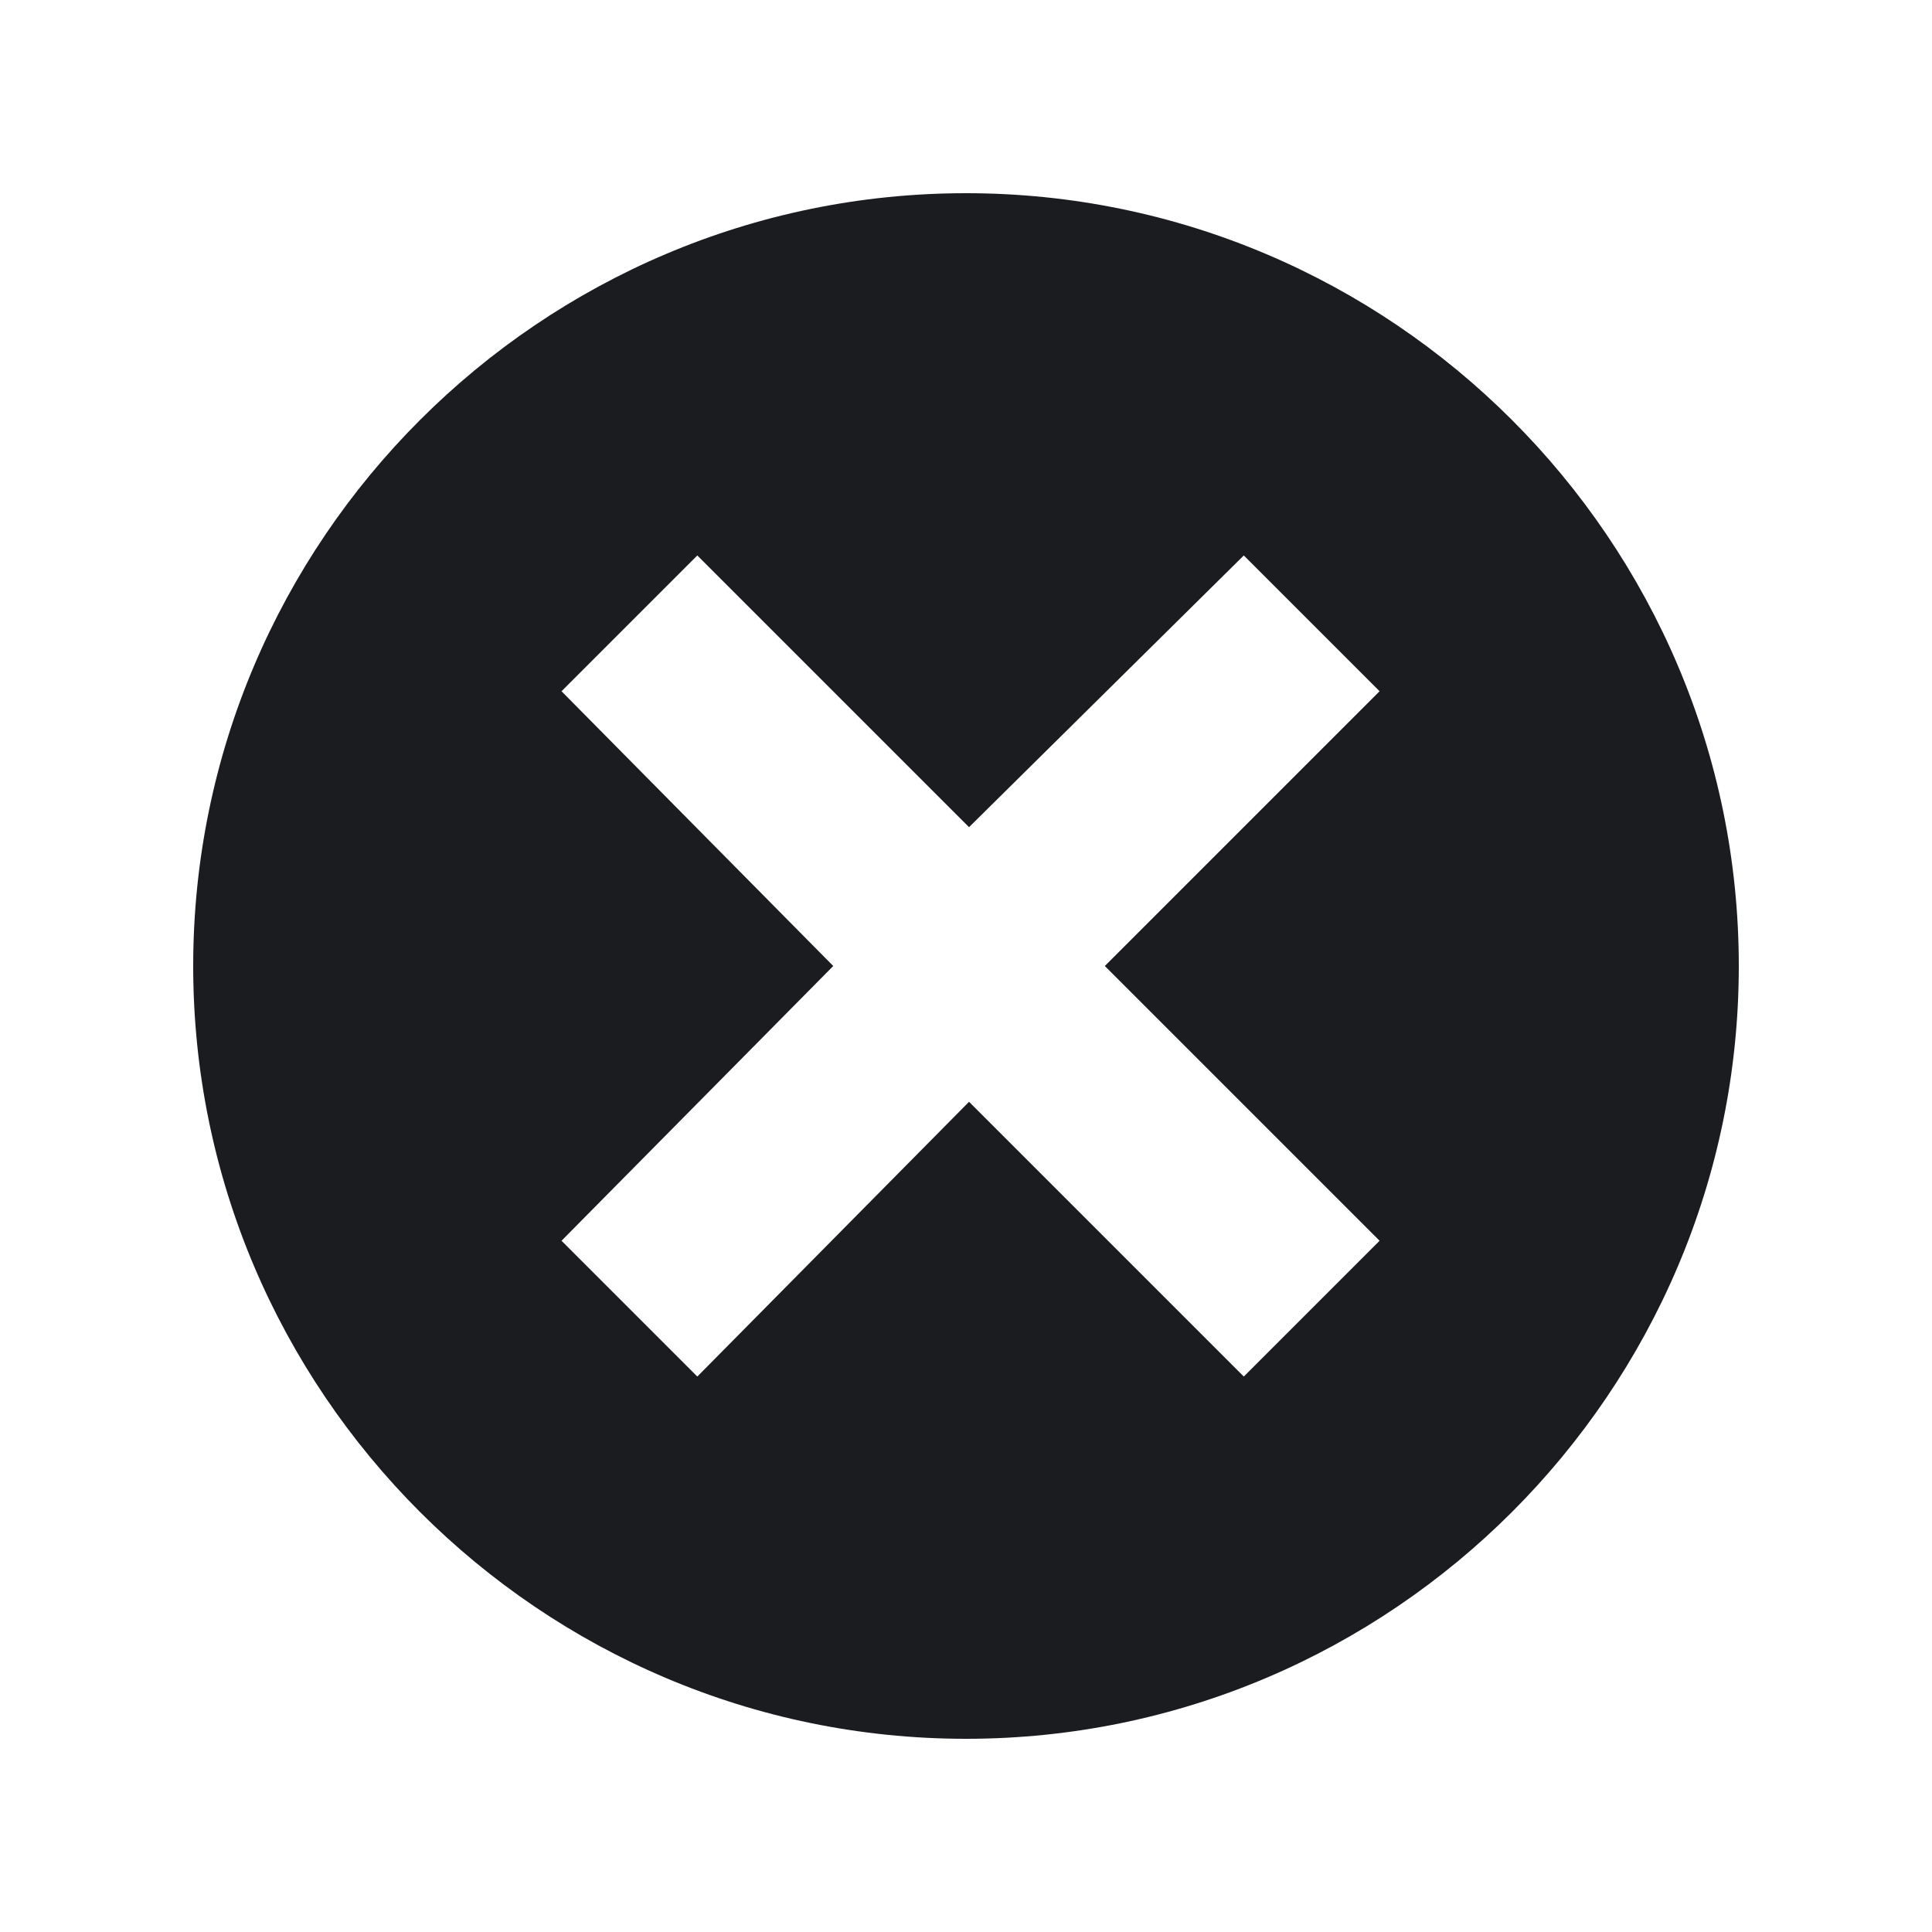 <svg width="14" height="14" viewBox="0 0 14 14" fill="none" xmlns="http://www.w3.org/2000/svg">
<g clip-path="url(#clip0_2214_8068)">
<path fill-rule="evenodd" clip-rule="evenodd" d="M7 1.4C10.084 1.4 12.6 3.916 12.6 7C12.6 10.084 10.084 12.6 7 12.6C3.916 12.6 1.4 10.084 1.4 7C1.4 3.916 3.916 1.4 7 1.4ZM9.013 4.025L7.022 5.994L5.053 4.025L4.069 5.009L6.038 7L4.069 8.991L5.053 9.975L7.022 7.984L9.013 9.975L9.997 8.991L8.006 7L9.997 5.009L9.013 4.025Z" fill="#1A1C1F"/>
</g>
<defs>
<clipPath id="clip0_2214_8068">
<rect width="14" height="14" fill="white"/>
</clipPath>
</defs>
</svg>
